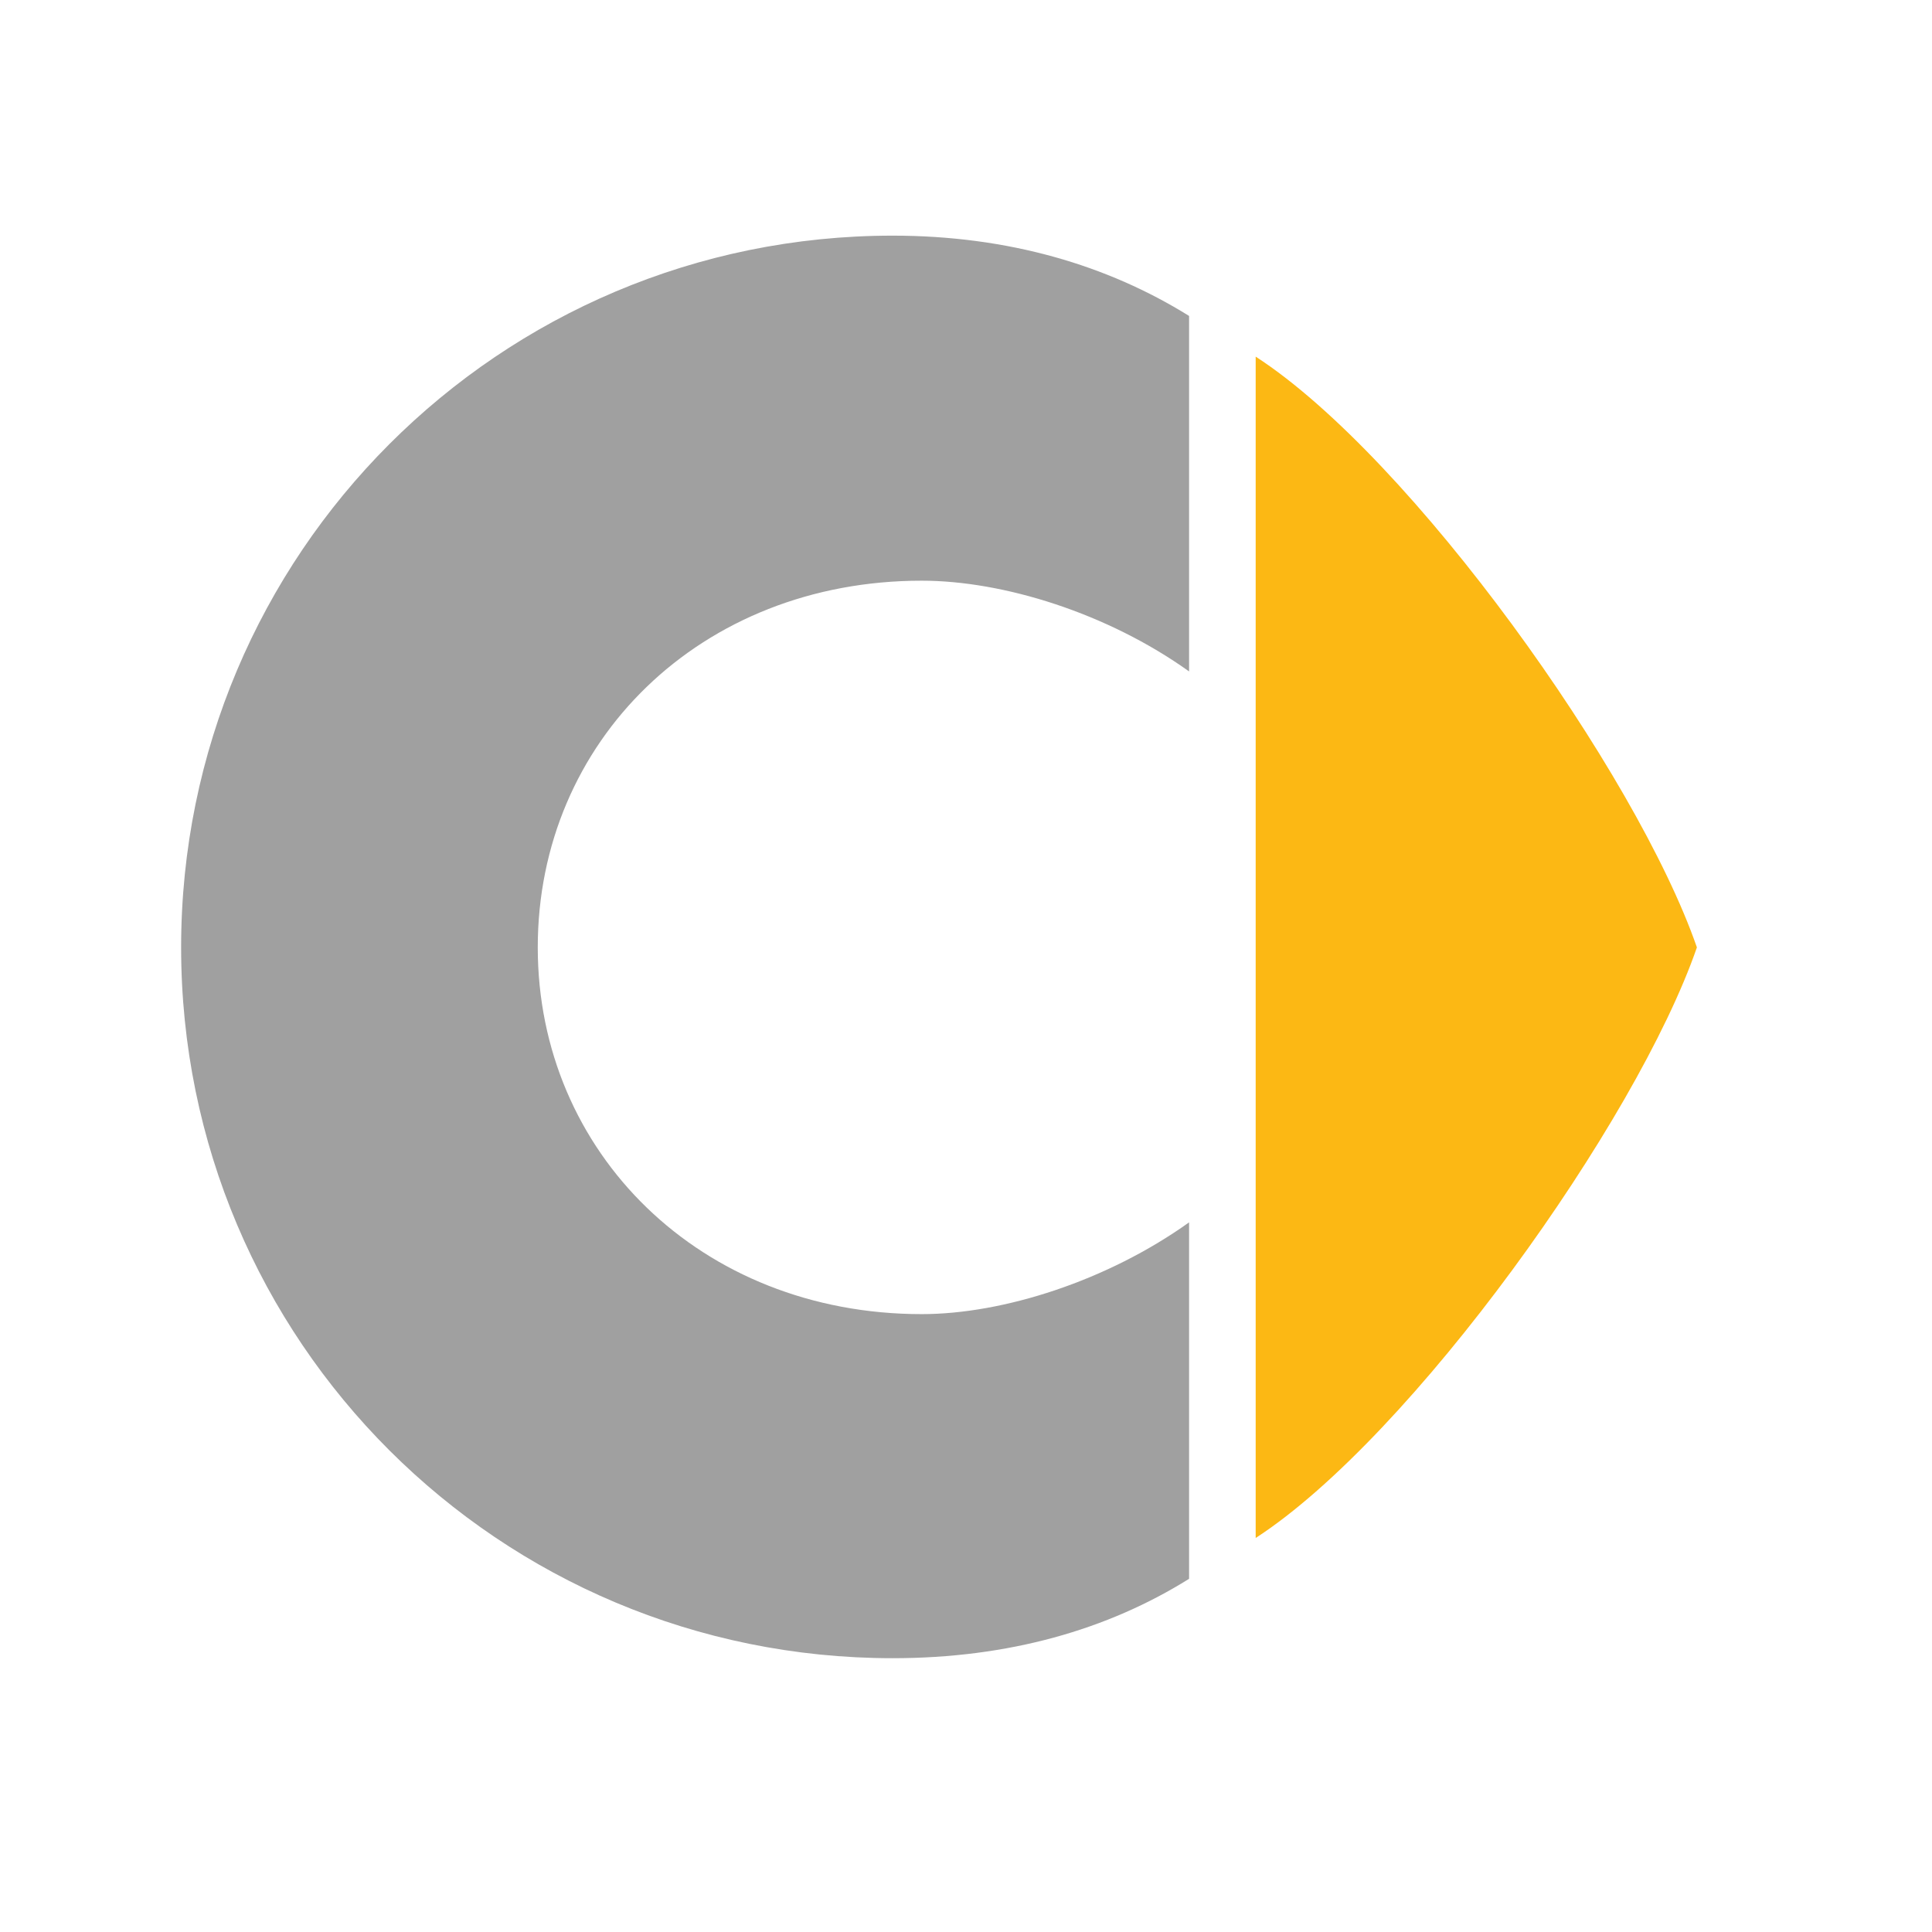<svg xmlns="http://www.w3.org/2000/svg" width="32" height="32" viewBox="0 0 32 32"><g fill="none" fill-rule="evenodd"><path fill="#FCB814" d="M20.798 5.907c2.585 1.675 6.308 6.9 7.308 9.785-1 2.892-4.723 8.104-7.308 9.782V5.907z"/><path fill="#A0A0A0" d="M15.267 9.618c1.35 0 3.075.536 4.428 1.503V5.233c-1.347-.838-2.989-1.33-4.91-1.33C8.269 3.903 3 9.181 3 15.692c0 6.516 5.269 11.773 11.785 11.773 1.921 0 3.563-.473 4.91-1.315v-5.904c-1.353.967-3.077 1.52-4.428 1.52-3.666 0-6.36-2.679-6.36-6.074 0-3.412 2.694-6.074 6.36-6.074z"/></g></svg>